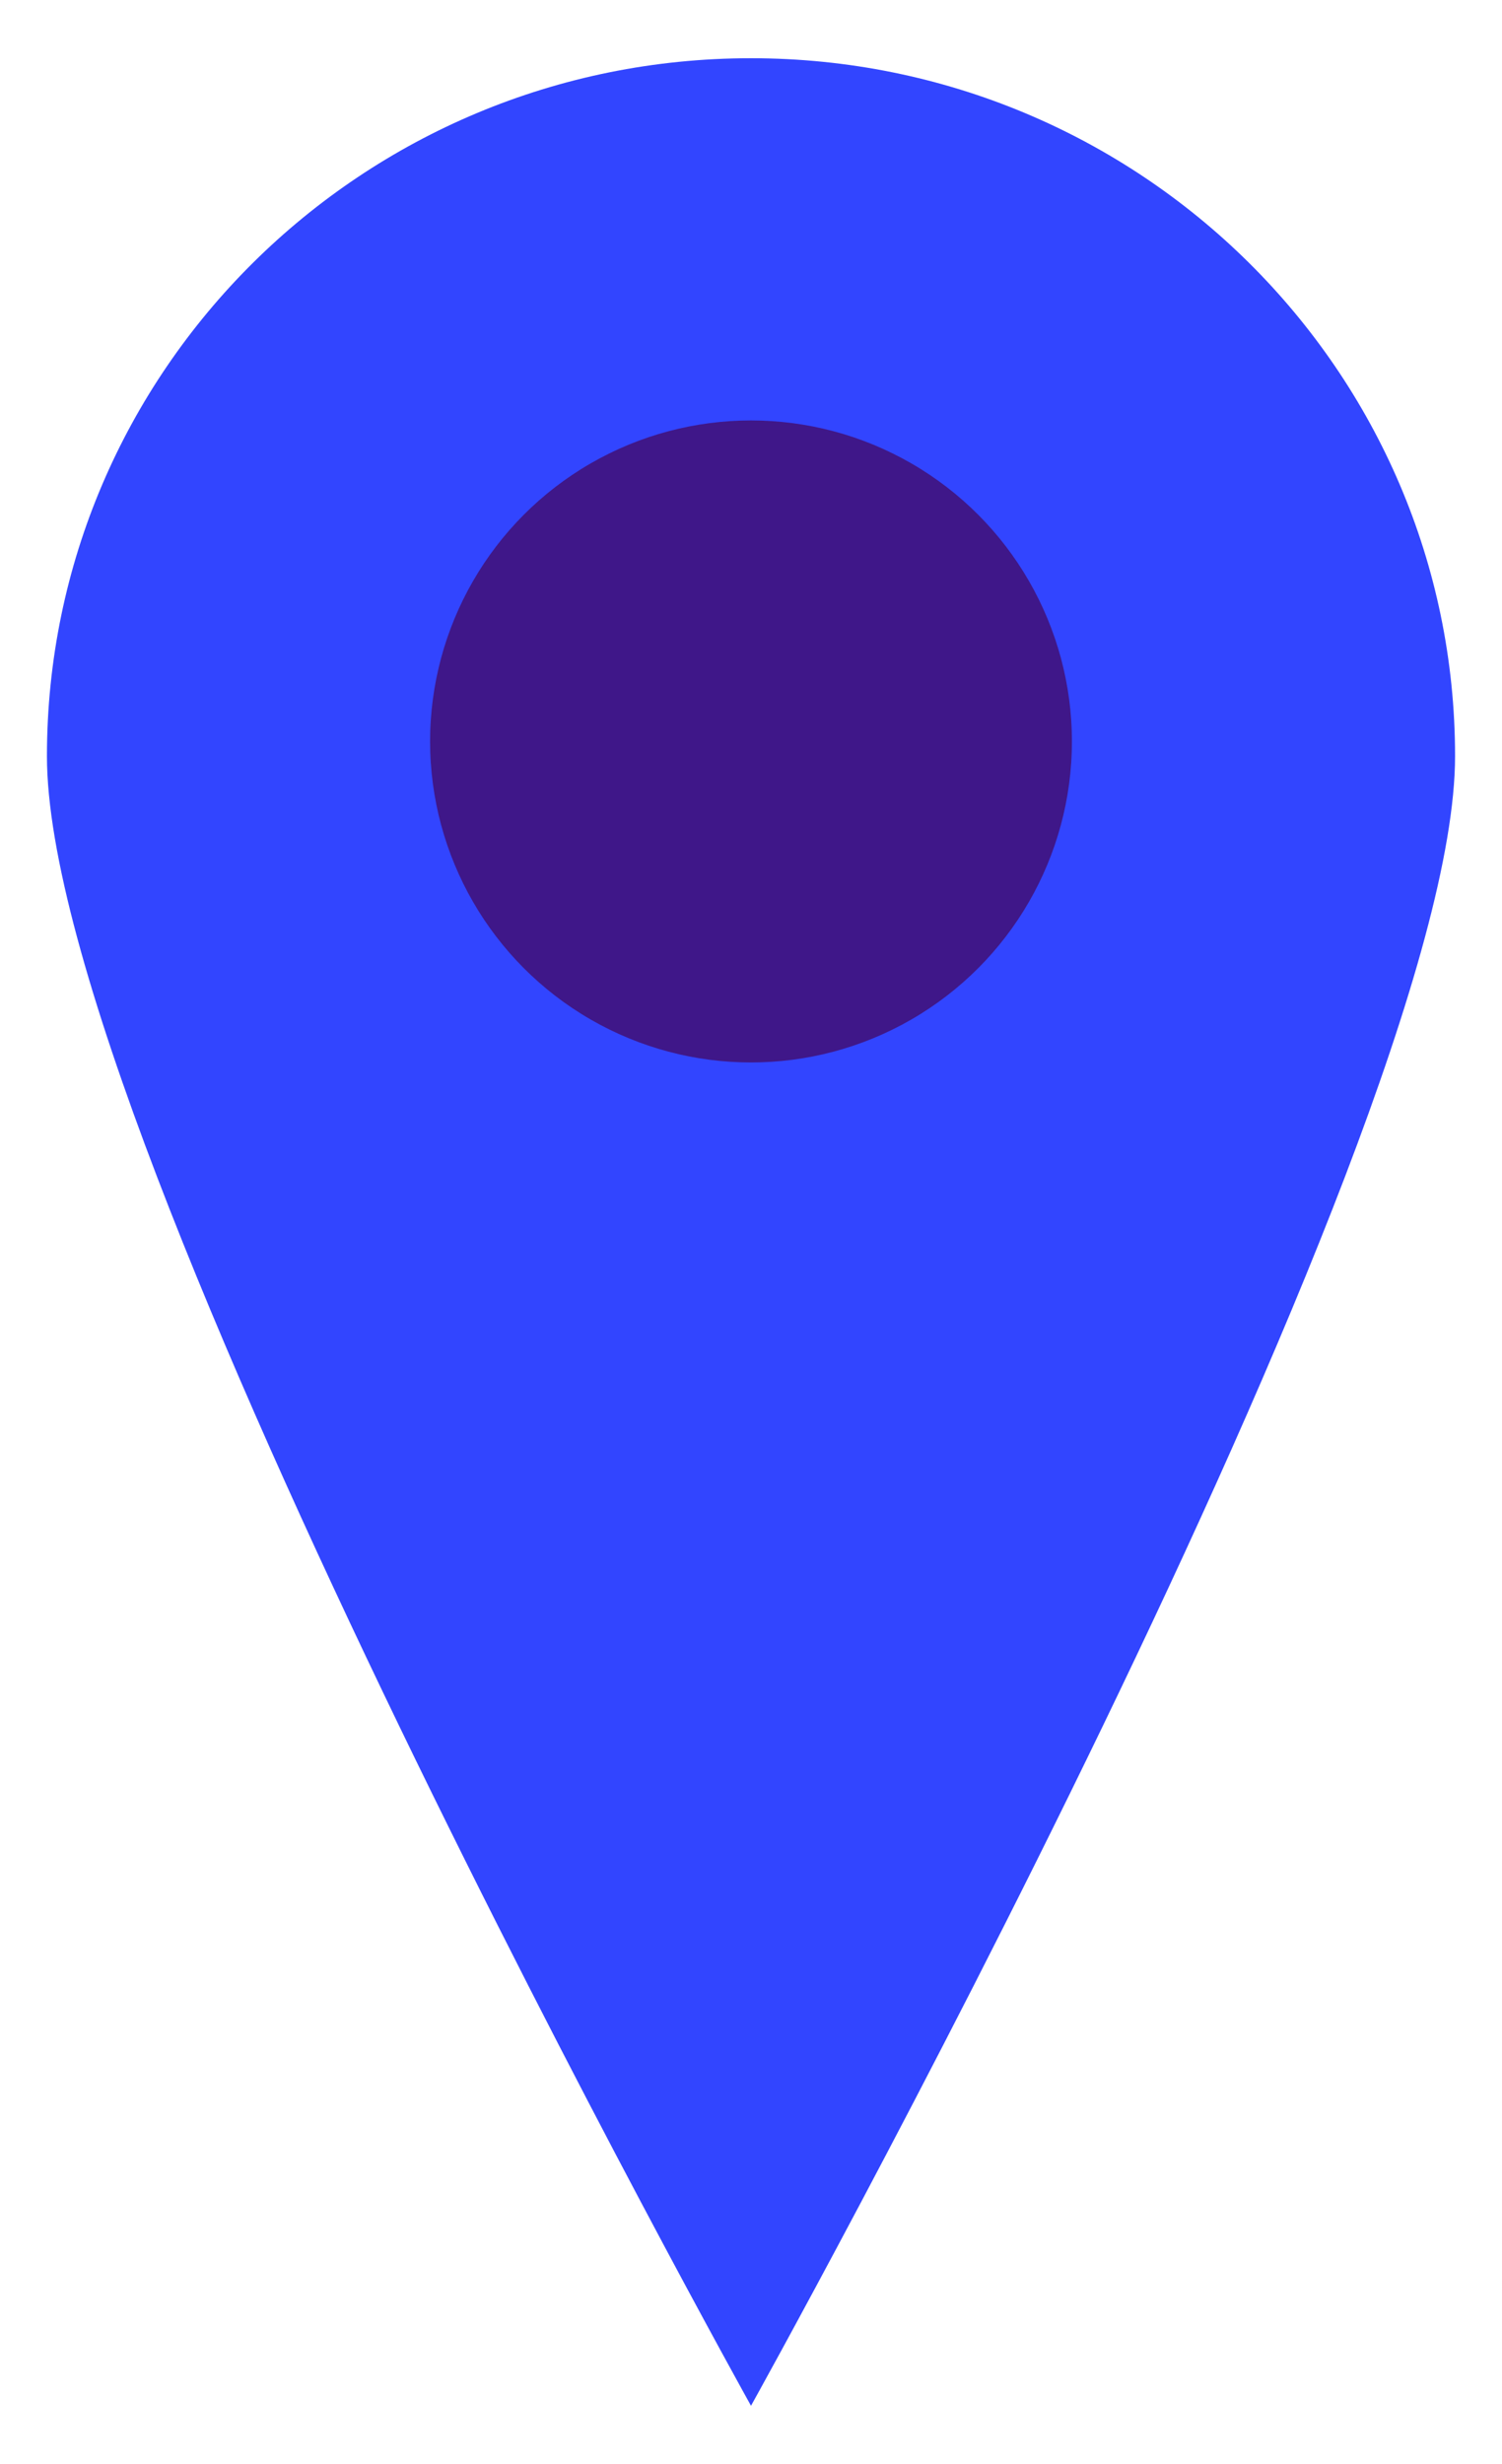 <?xml version="1.0" encoding="UTF-8" standalone="no"?>
<svg
   width="25px"
   height="41px"
   viewBox="0 0 32 52"
   version="1.1"
   id="svg1"
   xmlns="http://www.w3.org/2000/svg"
   xmlns:svg="http://www.w3.org/2000/svg">
  <defs
     id="defs1" />
  <path
     d="M16,1 C7.715,1 1,7.656 1,15.865 C1,24.076 16,51 16,51 C16,51 31,24.076 31,15.865 C31,7.656 24.282,1 16,1 L16,1 Z"
     fill="#4C3CE2"
     id="path1"
     style="fill:#3245ff;fill-opacity:1" />
  <ellipse
     style="fill:#3F1789;stroke-width:2.56;fill-opacity:1"
     id="path4"
     cx="16"
     cy="15.552"
     rx="6.837"
     ry="6.837" />
</svg>
